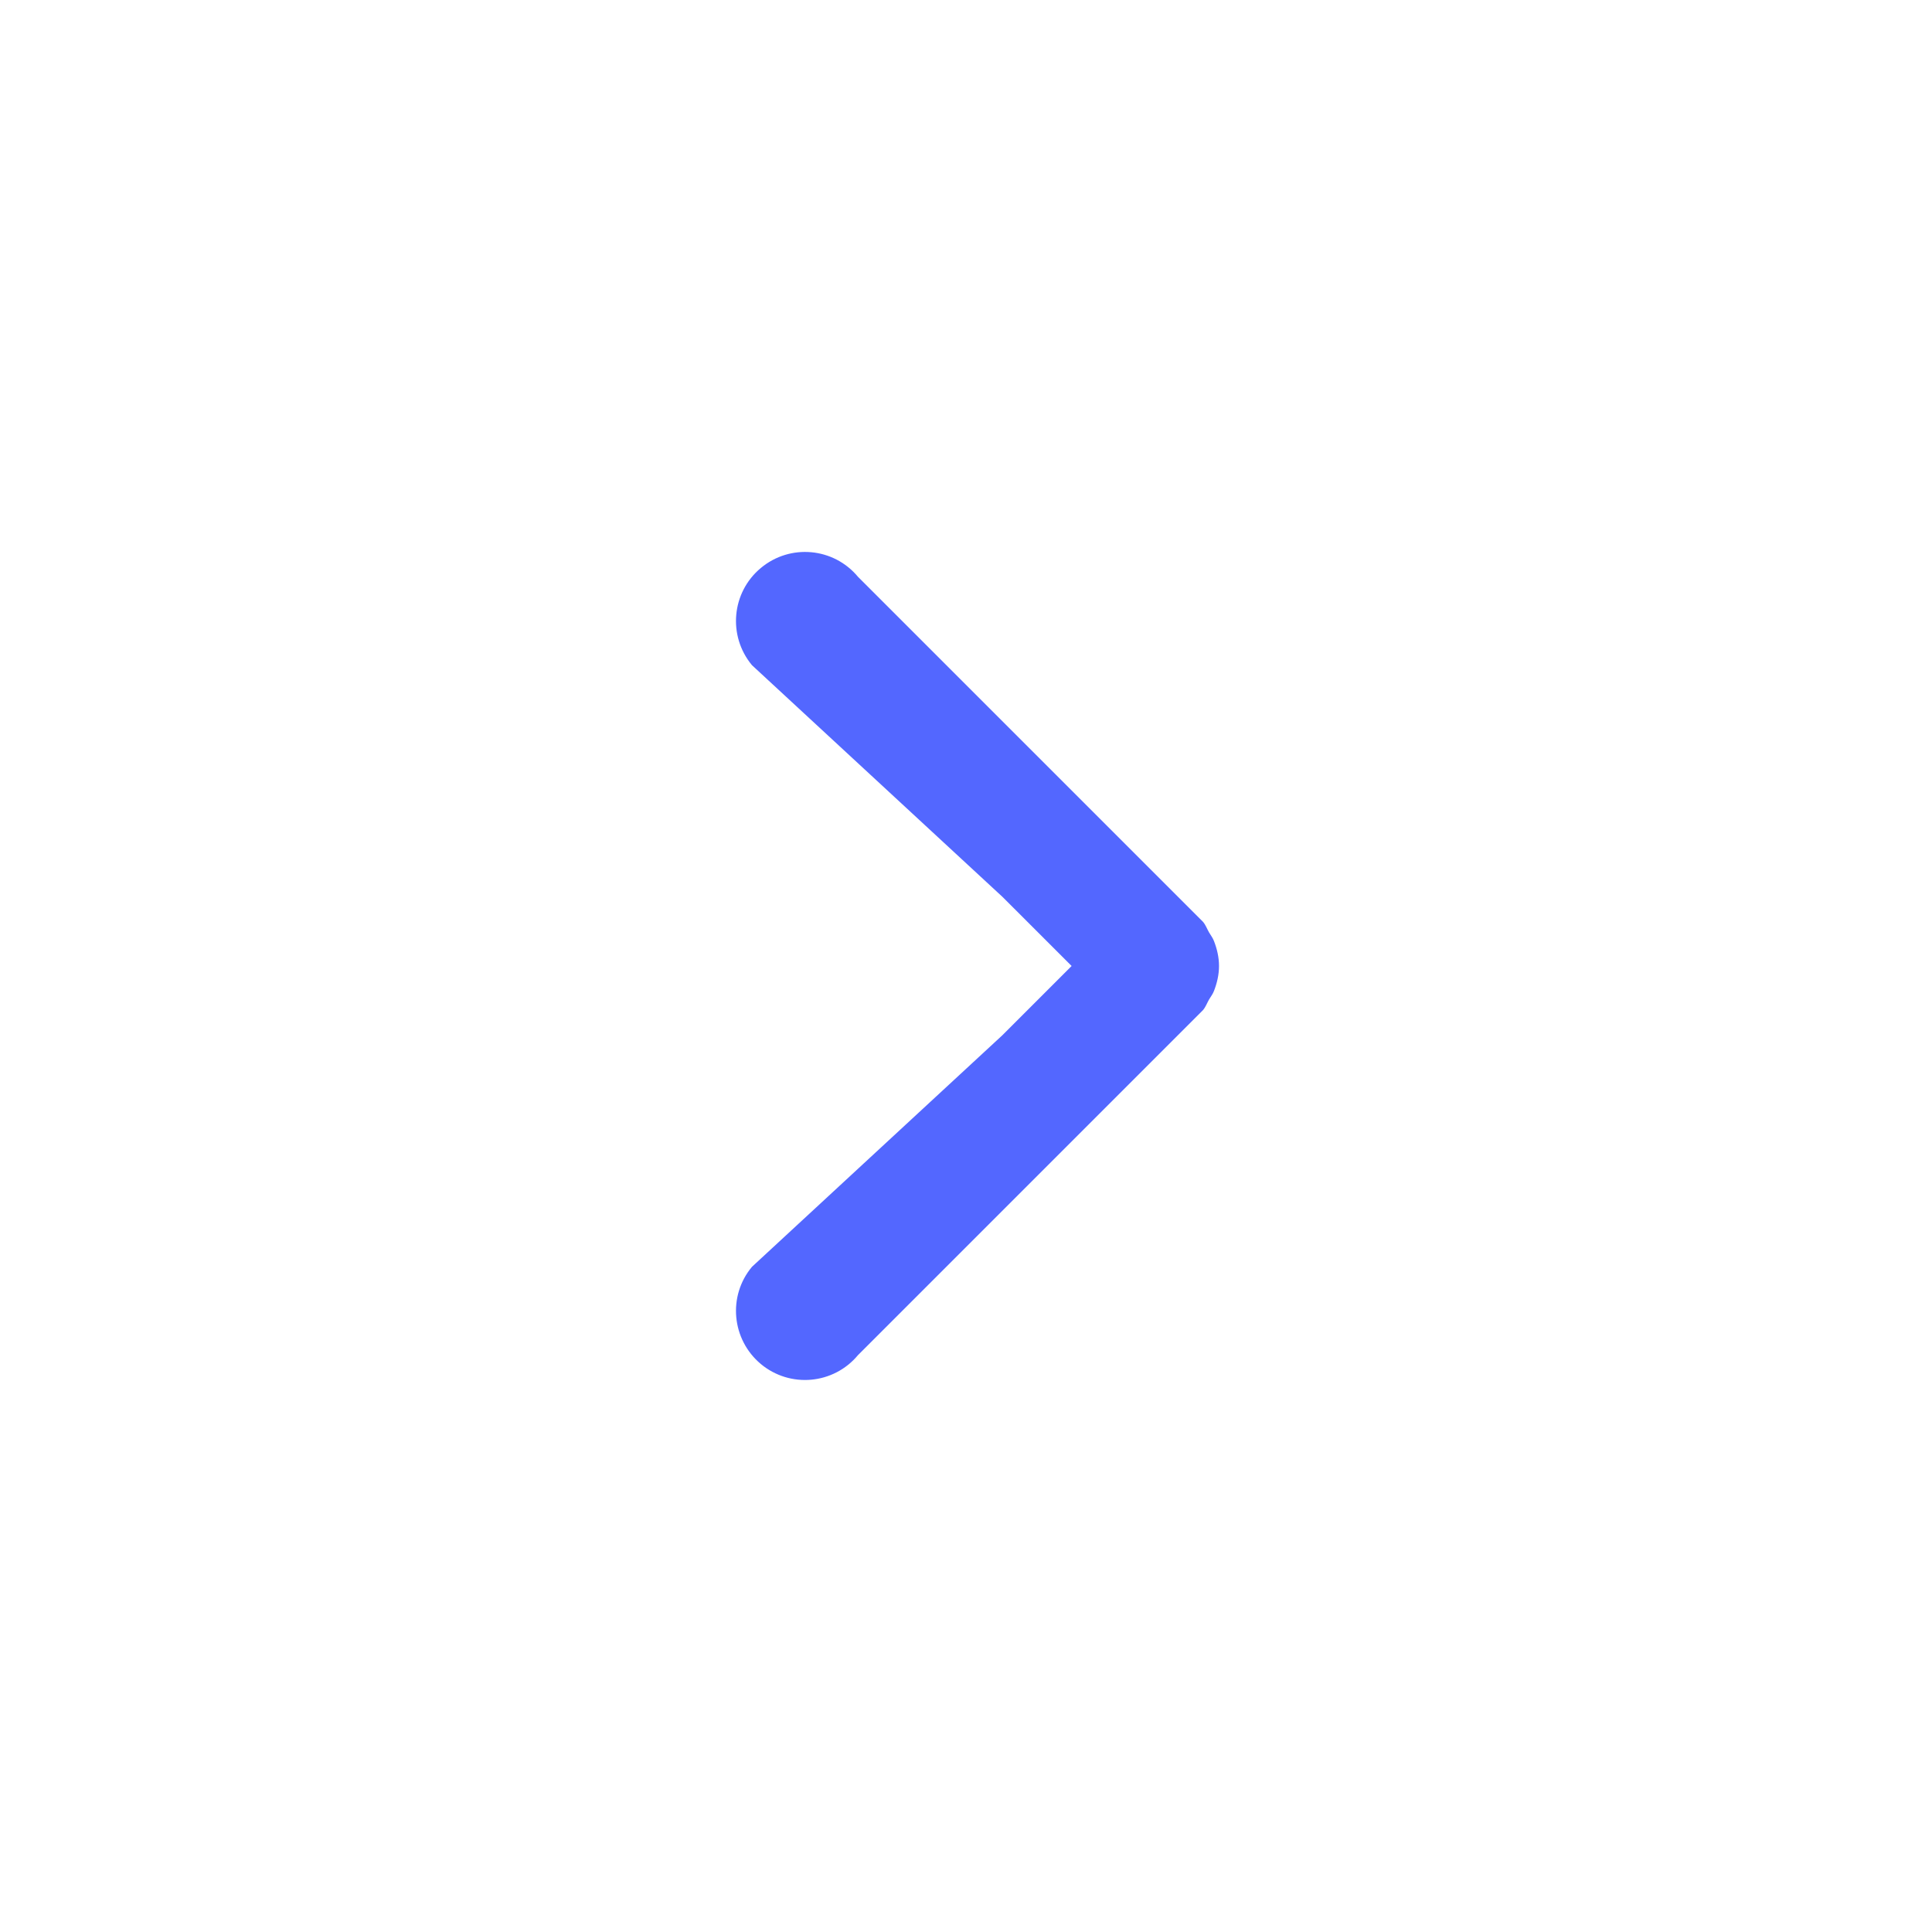 <svg width="24" height="24" viewBox="0 0 24 24" fill="none" xmlns="http://www.w3.org/2000/svg">
<g id="Property 1=Left Arrow, Property 2=Active">
<path id="Mask" d="M9.341 15.737C9.038 16.1 9.088 16.64 9.451 16.944C9.815 17.247 10.355 17.198 10.658 16.834L14.944 12.548C14.978 12.508 14.994 12.46 15.02 12.415C15.041 12.38 15.065 12.35 15.08 12.311C15.119 12.211 15.143 12.106 15.143 12C15.143 11.893 15.119 11.789 15.08 11.689C15.065 11.65 15.041 11.619 15.02 11.584C14.994 11.539 14.978 11.491 14.944 11.451L10.658 7.165C10.355 6.801 9.815 6.752 9.451 7.056C9.088 7.358 9.038 7.898 9.341 8.263L12.455 11.143L13.312 12L12.453 12.859L9.341 15.737Z" fill="#5367FF"/>
</g>
</svg>
